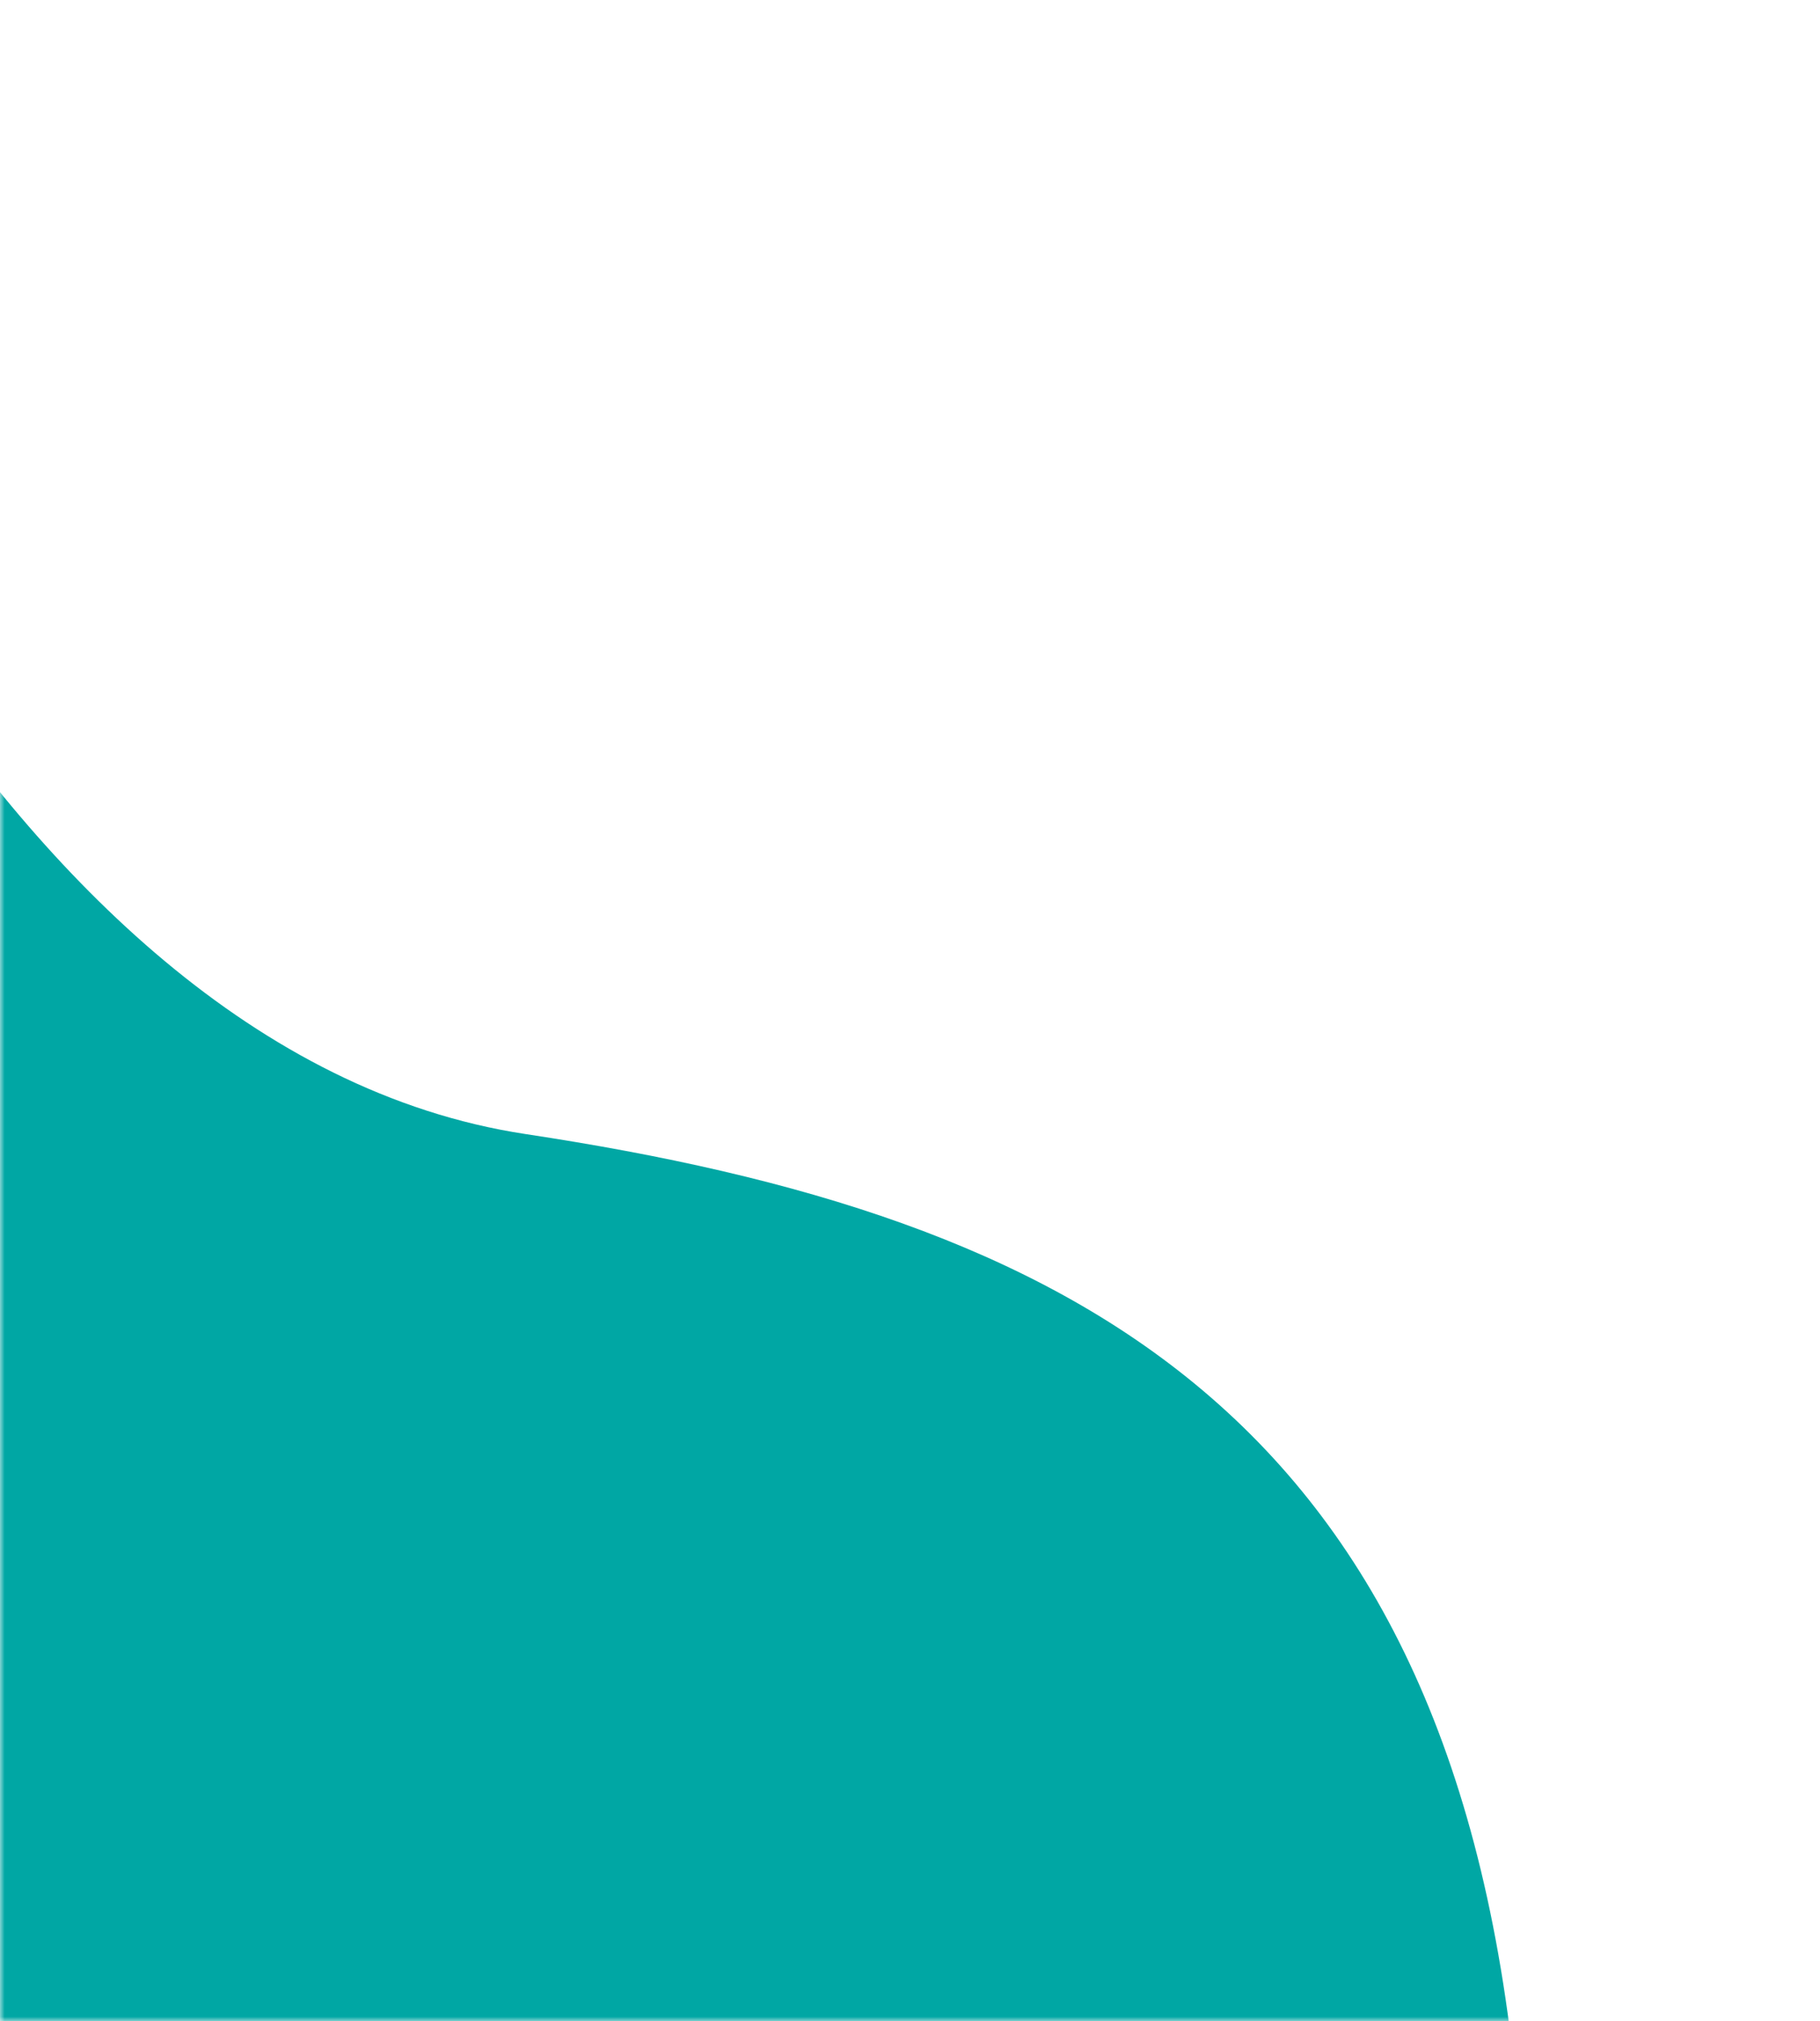 <svg width="199" height="221" viewBox="0 0 199 221" fill="none" xmlns="http://www.w3.org/2000/svg">
 <mask id="mask0" mask-type="alpha" maskUnits="userSpaceOnUse" x="0" y="0" width="199" height="221">
  <rect width="199" height="221" fill="#C4C4C4" />
 </mask>
 <g mask="url(#mask0)">
  <path
   d="M57.5 124C-2 115 -34.5 28 -35.5 20H-73L-35.5 329.5L188 335.5C183.167 313.333 172.5 306.5 166 230.5C159.5 154.5 117 133 57.5 124Z"
   fill="#00A7A4" />
 </g>
</svg>